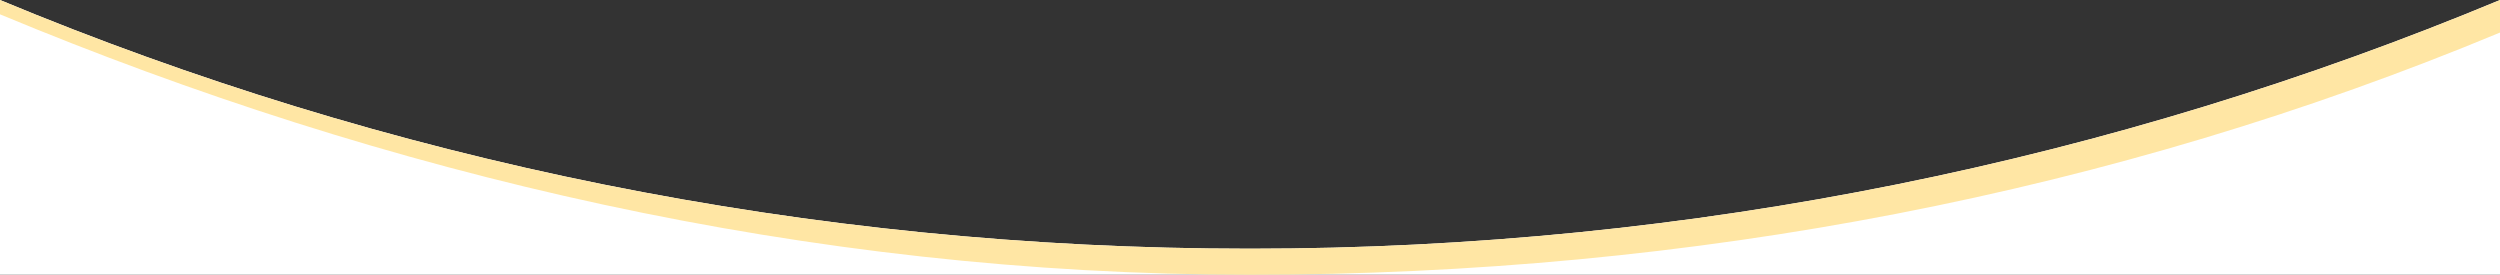 <svg width="1920" height="211" fill="none" xmlns="http://www.w3.org/2000/svg"><rect width="100%" height="100%" fill="#333333" stroke="none"/><path d="M1920 0c-295.58 123.032-619.86 191-960 191C619.859 191 295.584 123.032 0 0v211h1920V0z" fill="#fff"/><path d="M960 211c340.14 0 664.42-62.968 960-186V0c-295.58 123.032-619.86 191-960 191C619.859 191 295.584 123.032 0 0v11c295.584 123.032 619.859 200 960 200z" fill="#FFE6A4"/></svg>